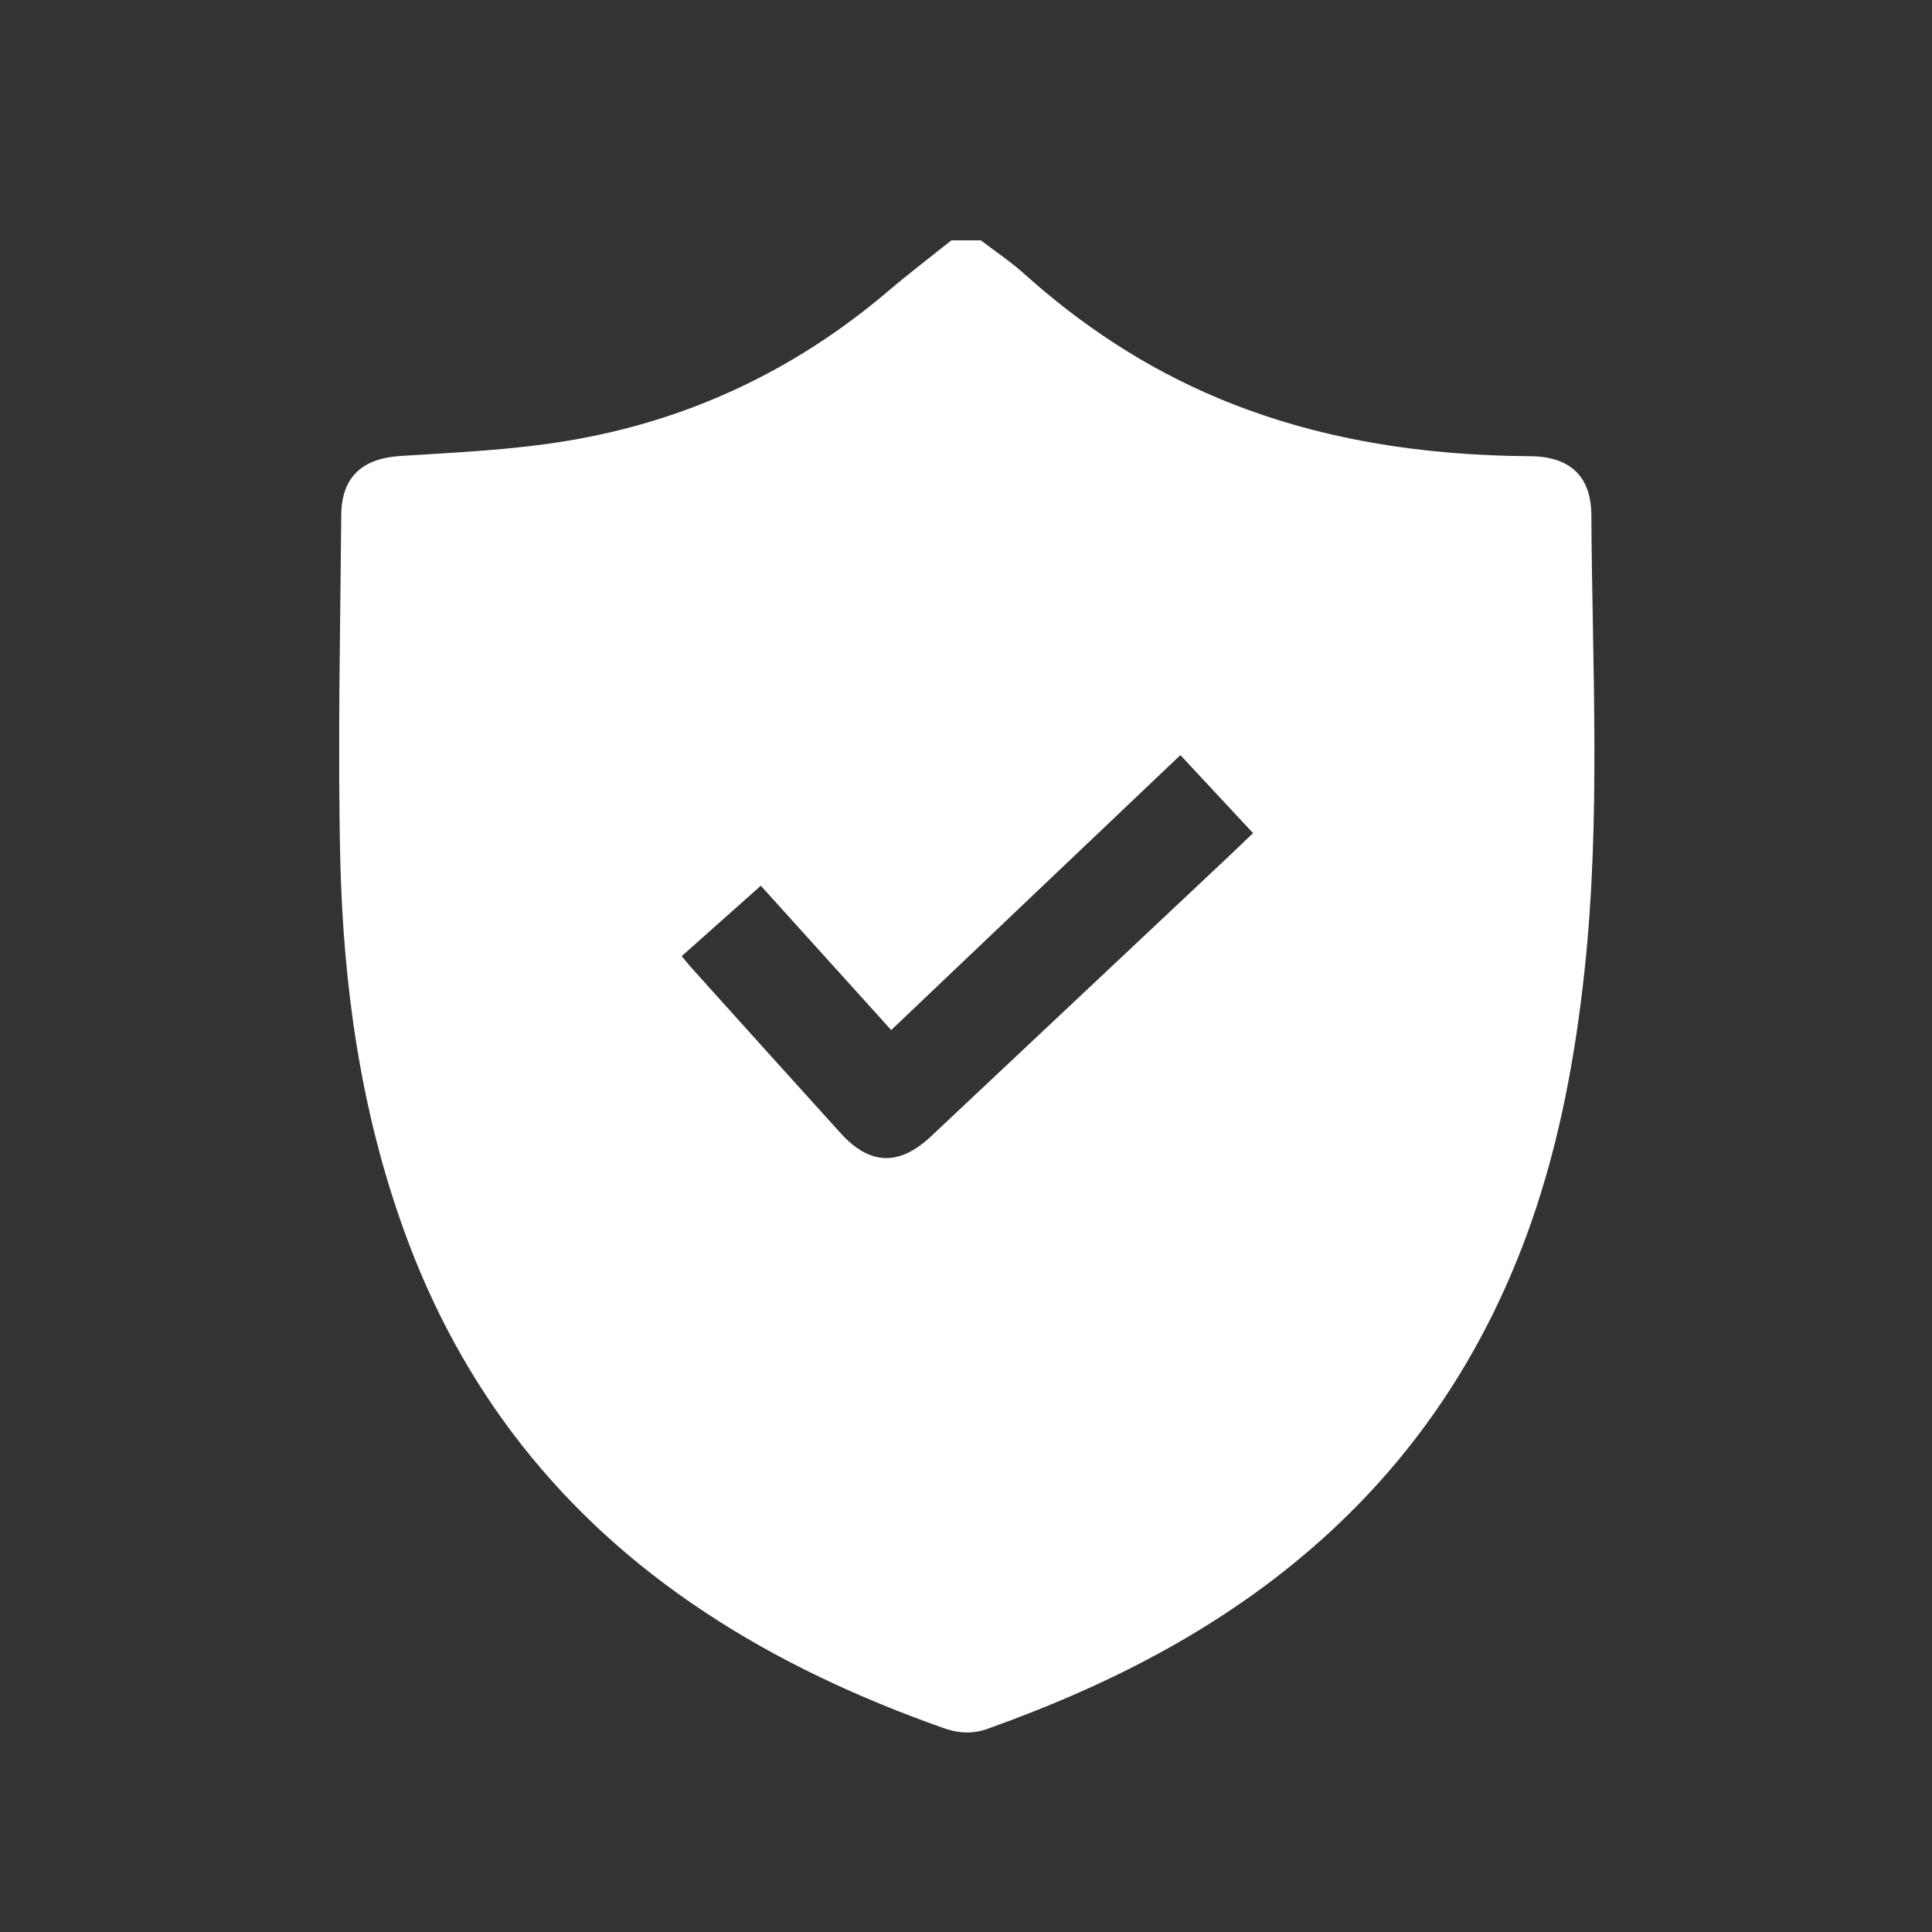 <?xml version="1.0" encoding="UTF-8"?>
<svg id="Layer_2" data-name="Layer 2" xmlns="http://www.w3.org/2000/svg" viewBox="0 0 155 155">
  <rect x="0" y="0" width="155" height="155" fill="#333333" stroke="none"/>
  <defs>
    <style>
      .cls-1 {
        fill: #fff;
      }

      .cls-2 {
        fill: none;
      }
    </style>
  </defs>
  <g id="Layer_1-2" data-name="Layer 1">
    <g id="Layer_2-2" data-name="Layer 2">
      <g id="Layer_1-2" data-name="Layer 1-2">
        <g id="Layer_2-2" data-name="Layer 2-2">
          <g id="Layer_1-2-2" data-name="Layer 1-2-2">
            <circle class="cls-2" cx="77.5" cy="77.5" r="77.5"/>
          </g>
        </g>
      </g>
    </g>
    <g id="Layer_1-2-2" data-name="Layer 1-2">
      <path class="cls-1" d="m76.35,19.28h2.34c1.16.89,2.38,1.7,3.46,2.67,4.64,4.17,9.78,7.56,15.55,9.98,8.02,3.36,16.44,4.61,25.07,4.67,3.15.02,4.87,1.58,4.9,4.67.07,12.15.76,24.31-.53,36.45-.74,6.94-1.99,13.77-4.3,20.37-3.36,9.58-8.64,17.9-16.13,24.81-7.98,7.36-17.41,12.21-27.54,15.82-1.19.42-2.34.33-3.53-.1-6.73-2.39-13.18-5.36-19.15-9.32-11.42-7.56-19.48-17.76-24.11-30.67-3.45-9.58-4.84-19.54-5.08-29.64-.21-9.23,0-18.47.08-27.71.03-3.05,1.73-4.51,4.76-4.7,4.46-.28,8.96-.48,13.35-1.21,9.64-1.59,18.23-5.62,25.7-11.96,1.67-1.42,3.42-2.76,5.14-4.13Zm-4.84,63.37c-3.52-3.9-6.98-7.73-10.47-11.59-2.18,1.94-4.24,3.78-6.35,5.65.27.32.48.59.71.85,4.01,4.46,8.03,8.92,12.05,13.36,2.33,2.57,4.69,2.65,7.25.24,7.95-7.47,15.9-14.95,23.84-22.42.64-.61,1.29-1.23,1.99-1.9-1.96-2.1-3.87-4.15-5.83-6.26-7.73,7.35-15.41,14.64-23.19,22.05h0Z"/>
    </g>
  </g>
</svg>